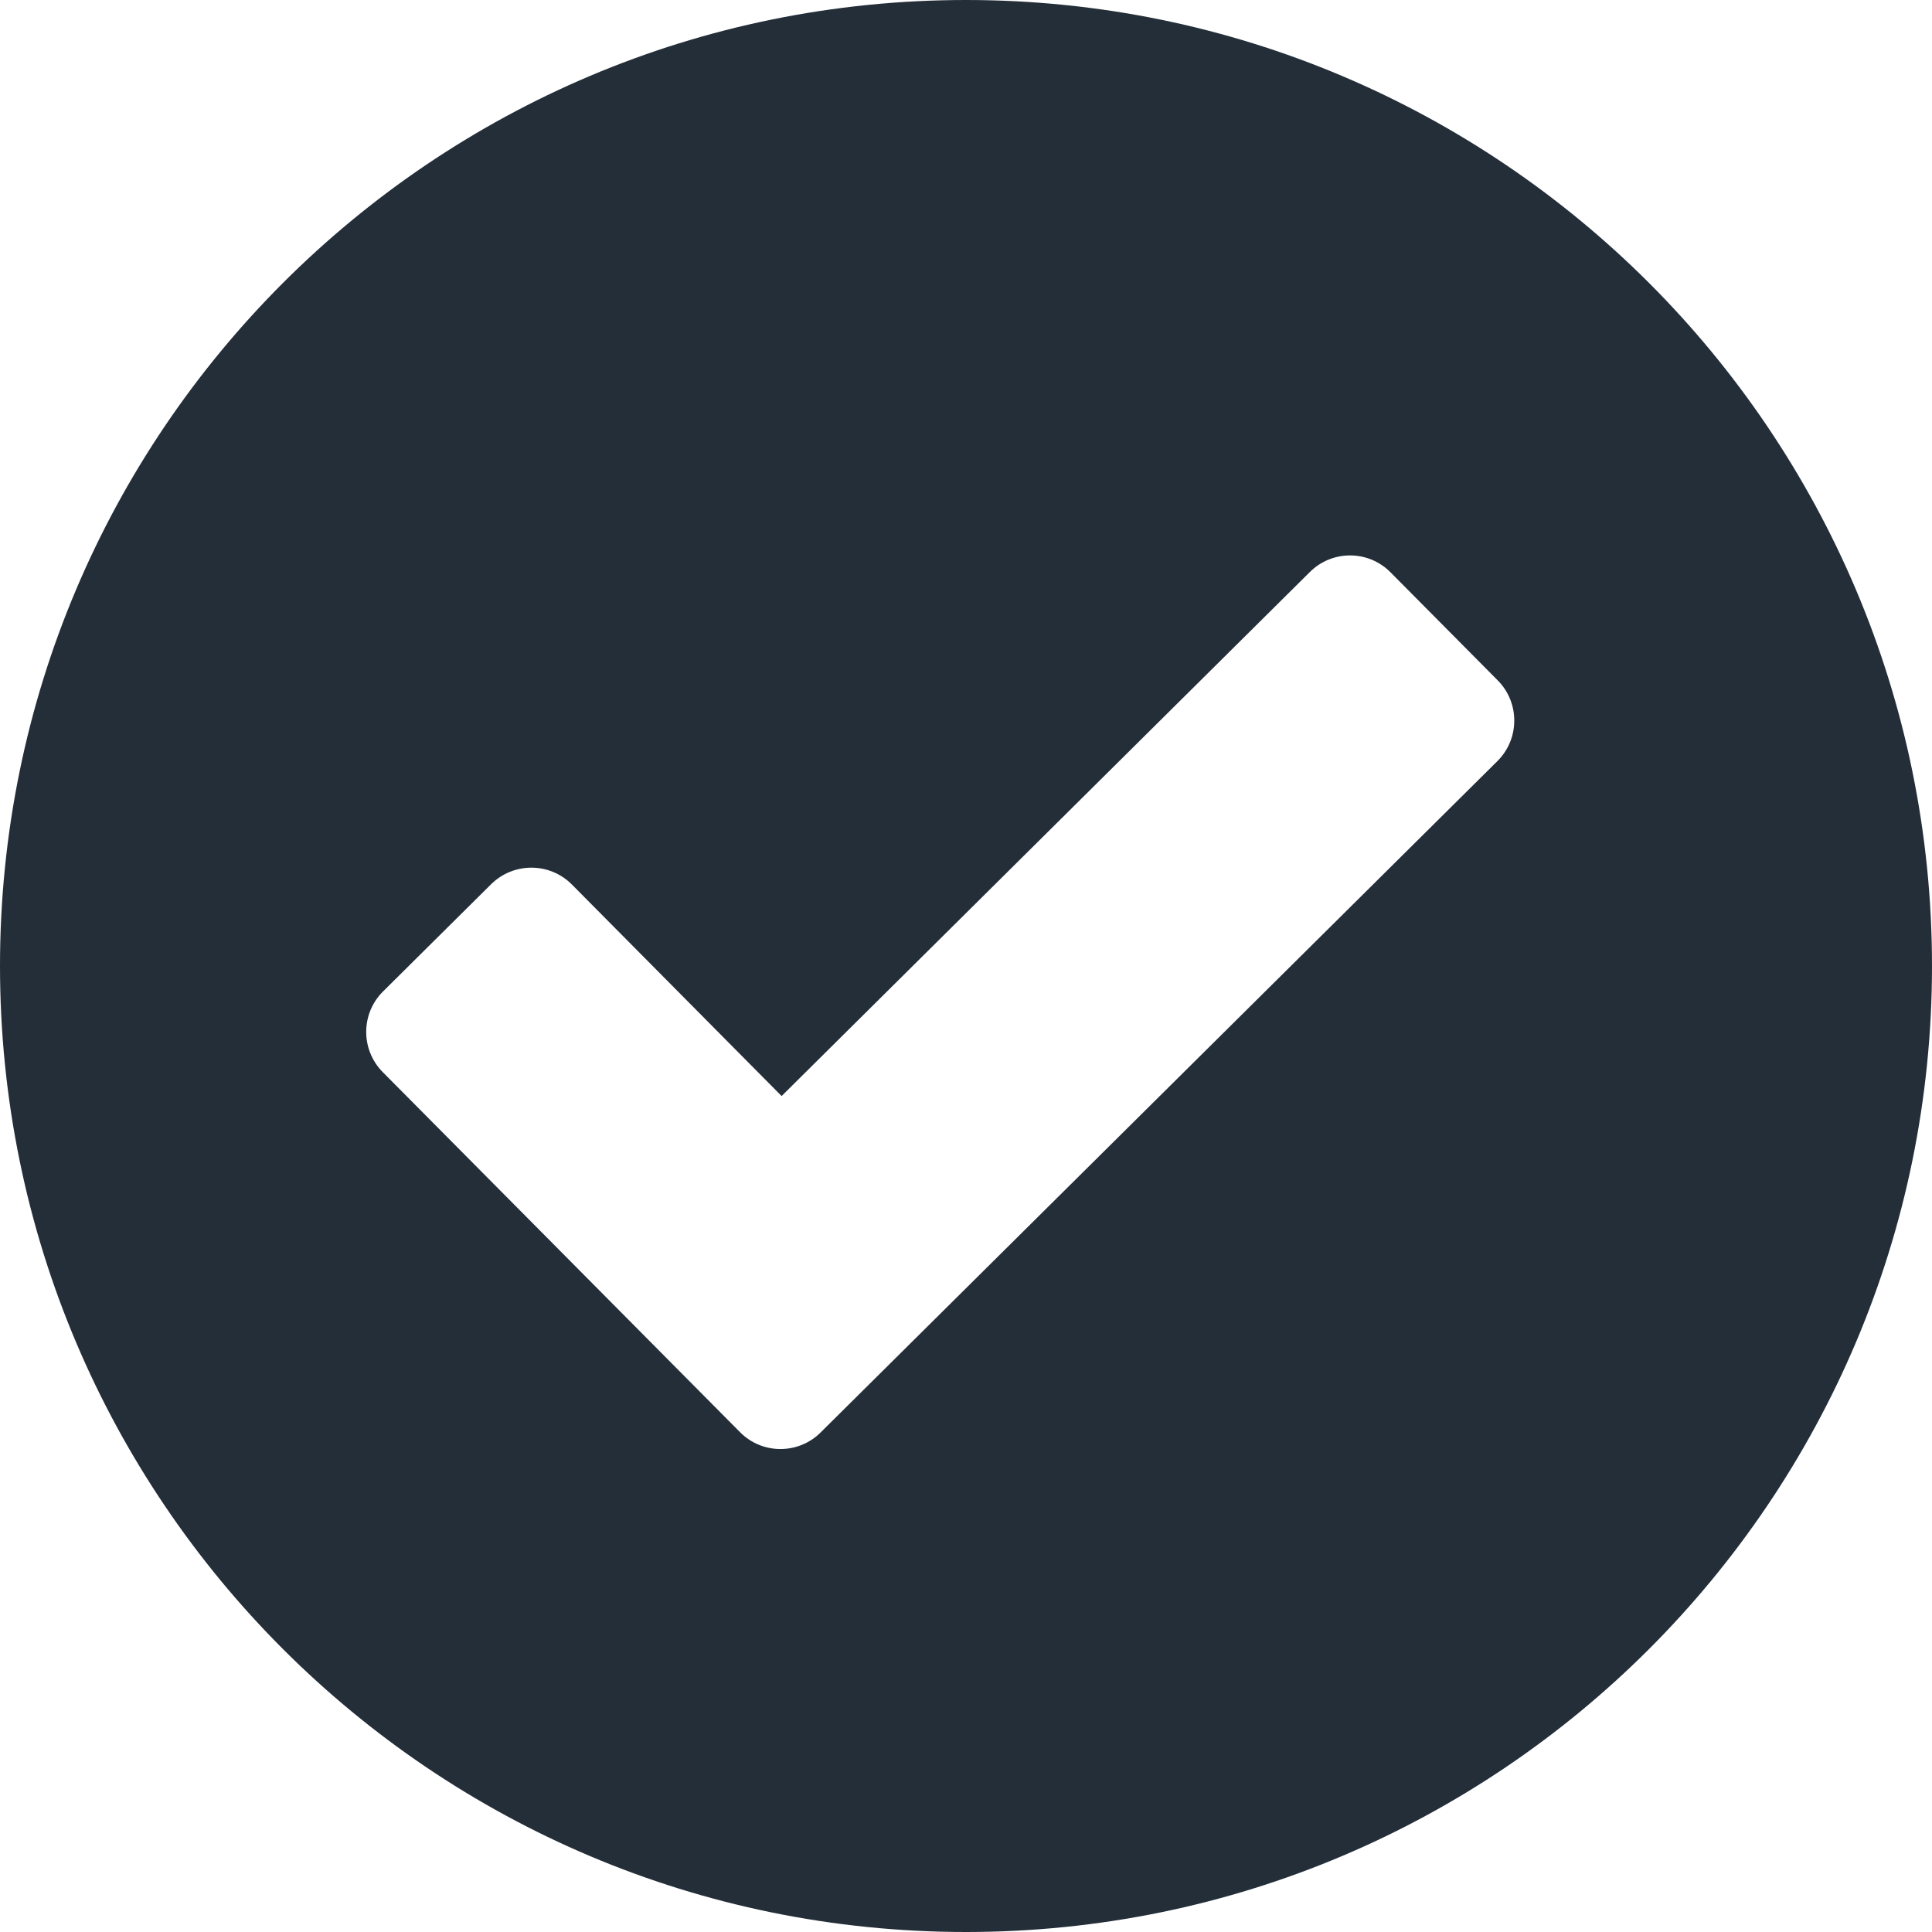 <svg xmlns="http://www.w3.org/2000/svg" width="16" height="16" viewBox="0 0 16 16">
    <path fill="#242E39" fill-rule="evenodd" d="M8 0c4.418 0 8 3.582 8 8s-3.582 8-8 8-8-3.582-8-8 3.582-8 8-8zm3.516 4.74c-.184-.186-.483-.187-.668-.003l-4.375 4.34-1.737-1.752c-.184-.185-.483-.186-.669-.002l-.894.887c-.186.184-.187.483-.003.669l2.958 2.981c.183.186.483.187.668.003l5.605-5.56c.185-.184.186-.483.003-.668z"/>
</svg>

